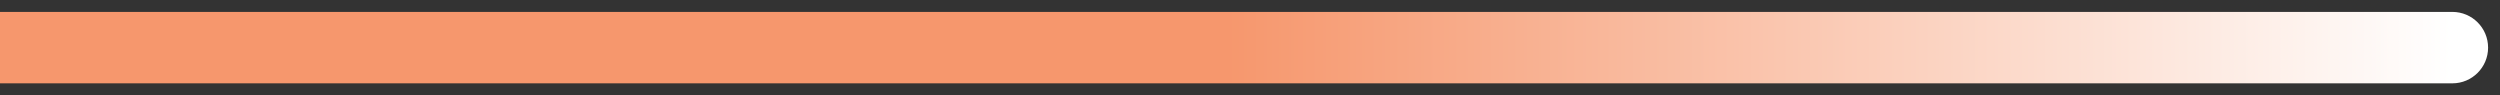 <svg width="105" height="4" viewBox="0 0 105 4" fill="none" xmlns="http://www.w3.org/2000/svg">
<rect x="0" y="0" width="105" height="4" fill="#333333" stroke="none"/>
<path id="line" d="M103 3.5C103.828 3.5 104.5 2.828 104.5 2C104.5 1.172 103.828 0.5 103 0.5L103 3.5ZM7.67821e-10 3.5L103 3.5L103 0.5L-7.67821e-10 0.5L7.67821e-10 3.5Z" fill="url(#paint0_linear_234_321)"/>
<defs>
<linearGradient id="paint0_linear_234_321" x1="2.5594e-10" y1="2.5" x2="103" y2="2.5" gradientUnits="userSpaceOnUse">
<stop offset="0.5" stop-color="#F6976D"/>
<stop offset="1" stop-color="white"/>
</linearGradient>
</defs>
</svg>
